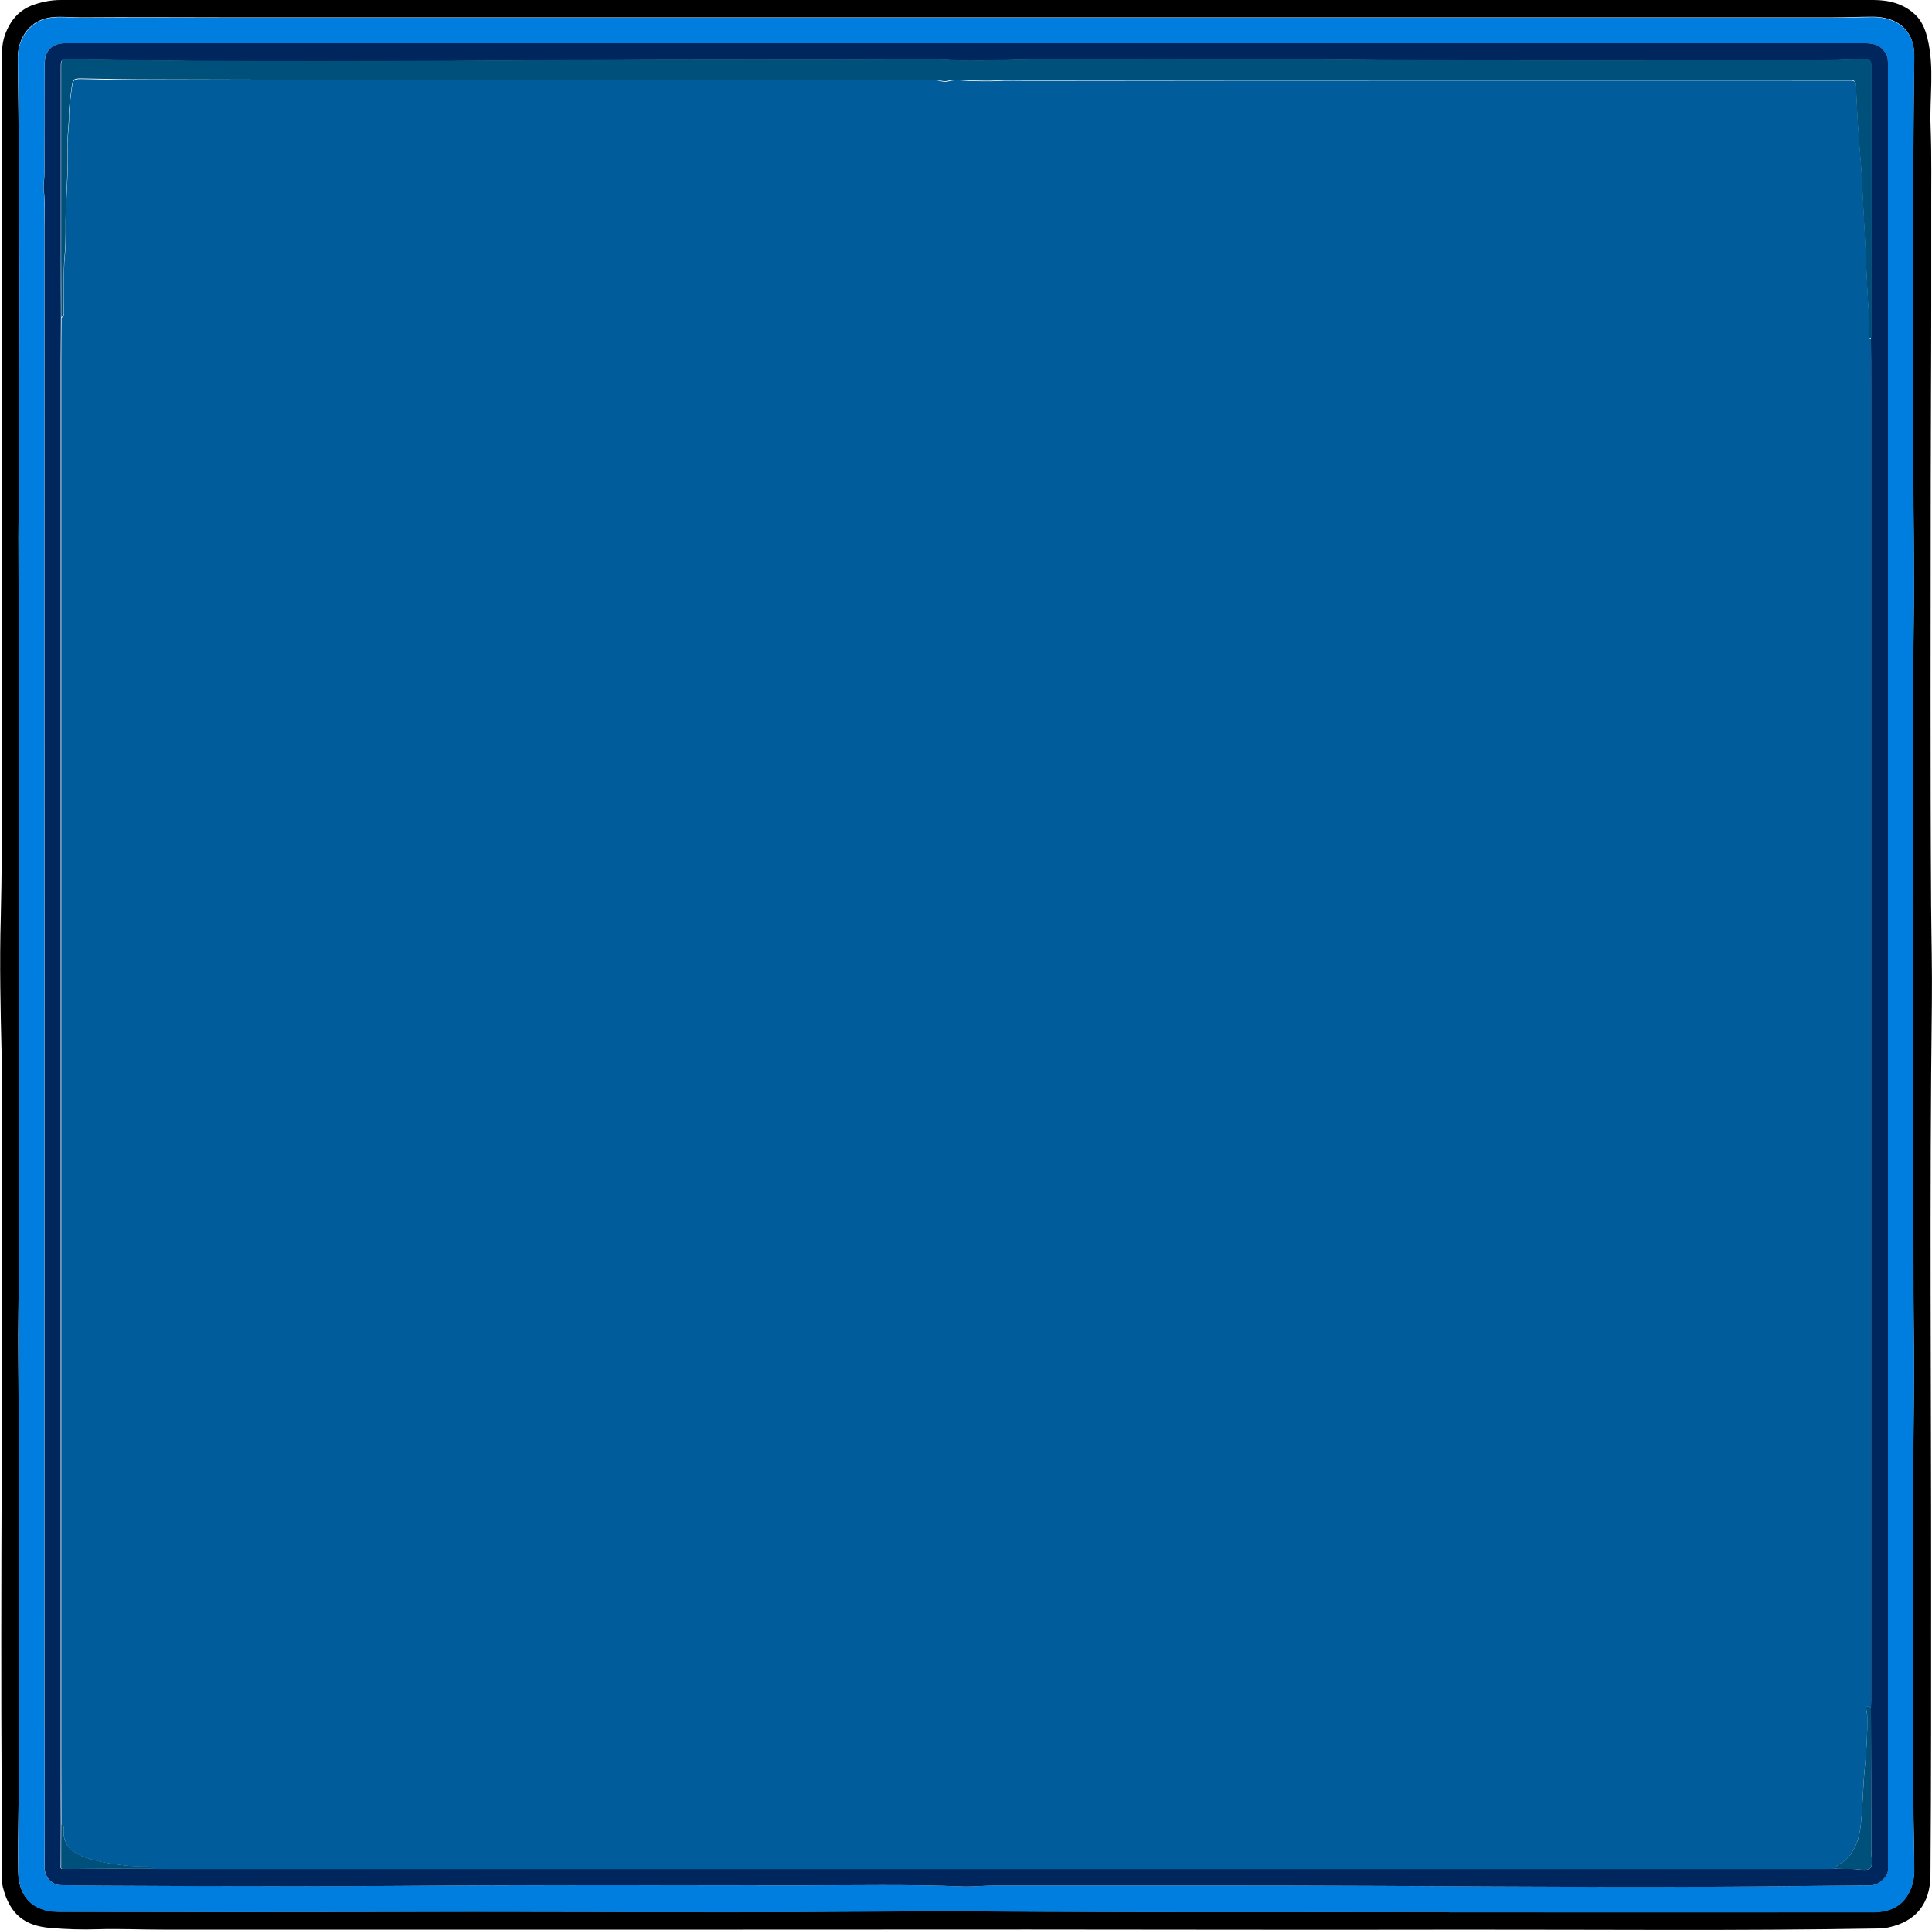 <?xml version="1.0" encoding="UTF-8"?>
<svg id="Layer_2" data-name="Layer 2" xmlns="http://www.w3.org/2000/svg" width="1522.1" height="1520.9" viewBox="0 0 1522.1 1520.9">
  <defs>
    <style>
      .cls-1 {
        fill: #00507c;
      }

      .cls-2 {
        fill: #007ee0;
      }

      .cls-3 {
        fill: #00265e;
      }

      .cls-4 {
        fill: #005c9b;
      }
    </style>
  </defs>
  <g id="Middle">
    <g>
      <path d="m760.5,0c238.5,0,477,0,715.5,0,12.1,0,23.6,2.9,32.6,11.3,5.2,4.8,8.1,11.3,9.9,18.8,5.7,23.1,1.6,46.4,2.5,69.6.9,23.4.4,46.9.5,70.4,0,23.5,0,46.9,0,70.4,0,23.5-.1,46.9-.2,70.4,0,23.5-.2,46.9-.2,70.4,0,110.7-.4,221.5.3,332.2.2,25.6.9,51.2.6,76.8-1.9,152.6-.5,305.2-.6,457.8,0,76.5.1,153.1-.5,229.6-.2,22.3-11.3,36.4-32.9,41.1-3.1.7-6.1.9-9.2.9-108.1,1.9-216.2.8-324.4.9-114.8.2-229.7,0-344.5-.1-89.9,0-179.8.1-269.7.1-137,0-274,0-411.1,0-17.5,0-35-.8-52.4-.3-12.3.4-24.5,0-36.6-1-20.2-1.6-32.4-10.3-37.9-32.5-.8-3.3-.9-6.5-.9-9.7,0-21.5,0-43,0-64.4-.5-82.9-.3-165.8,0-248.8.1-49.1,0-98.1,0-147.2,0-40.7,0-81.4,0-122,0-20.9.4-41.9,0-62.8-.9-36.2-1.7-72.5-.7-108.7,1.7-67,.3-134.1.7-201.1.3-42,0-84,.1-126.1,0-9.4,0-18.7,0-28.1,0-80.9,0-161.8,0-242.8,0-28.5-.3-57,.3-85.4.1-7.7,2.8-15.4,7-22,4.4-6.8,10.6-11.6,18.6-14.2C33.9,1.3,40.7,0,48,0c237.5,0,475,0,712.5,0Zm381.1,1506.7c111.4,0,222.8,0,334.2,0,11.5,0,21.7-3.6,27.8-14.7,3.2-5.8,4.5-12,4.5-18.5,0-17.3-.6-34.6-.7-51.9-.2-107.7-.8-215.4.4-323.2.3-25.1-.2-50.3-.3-75.4-.3-103.4-.3-206.8-.1-310.2.1-76.1-.6-152.2.3-228.3.5-40.6-.4-81.2-.4-121.8,0-106.1-.6-212.1.8-318.2.3-22.1-15.1-31.4-32.7-31.3-10.4,0-20.9.5-31.3.5-423.5.1-847,0-1270.5,0-36.5,0-72.9-.3-109.4,0-7.5,0-15-.8-22.6-.2-17.6,1.5-27.8,16.1-27.6,32.5.4,37,1,74,1.1,111,.1,75.2,0,150.4-.1,225.5,0,13.5-.5,27-.5,40.4,0,25.5.2,50.9.3,76.4.3,102.1.3,204.1.1,306.2-.1,75.6.8,151.2-.4,226.7-.4,27,.1,53.9.2,80.9.4,90.5.3,181,.3,271.4,0,30-1.1,59.9-.7,89.9.2,19.8,11.3,31.9,31.7,32,92.3.2,184.5.3,276.8,0,135.7-.3,271.4.9,407.1-.6,26.9-.3,53.9.3,80.8.5,110.2.5,220.5.2,330.7.2Z"/>
      <path class="cls-2" d="m1141.5,1506.8c-110.2,0-220.5.3-330.7-.2-26.9-.1-53.9-.8-80.8-.5-135.7,1.6-271.4.3-407.1.6-92.3.2-184.5.2-276.8,0-20.5,0-31.5-12.2-31.7-32-.4-30,.7-59.9.7-89.9,0-90.5.2-181-.3-271.4-.1-27-.6-53.9-.2-80.9,1.1-75.6.2-151.2.4-226.7.2-102.1.2-204.1-.1-306.2,0-25.5-.3-50.9-.3-76.4,0-13.5.5-27,.5-40.4.1-75.2.3-150.4.1-225.5,0-37-.7-74-1.1-111-.2-16.4,10-30.9,27.6-32.5,7.6-.7,15.1.2,22.6.2,36.5-.3,72.9,0,109.4,0,423.5,0,847,0,1270.5,0,10.4,0,20.9-.4,31.3-.5,17.6,0,33,9.2,32.7,31.3-1.4,106.1-.9,212.1-.8,318.2,0,40.6,1,81.2.4,121.8-1,76.1-.2,152.2-.3,228.3-.2,103.4-.2,206.8.1,310.2,0,25.1.6,50.3.3,75.4-1.2,107.7-.6,215.4-.4,323.2,0,17.3.6,34.6.7,51.9,0,6.4-1.3,12.6-4.5,18.5-6.1,11.1-16.3,14.7-27.8,14.7-111.4.1-222.8,0-334.2,0Zm-828-20.7c105.6-.8,211.3-.5,316.9-.4,42.3,0,84.5-.9,126.8.8,9,.4,17.9-.7,26.9-.7,101.7.1,203.5-.2,305.2.3,113.2.5,226.5,1.4,339.7,0,15-.2,30-.3,45-.4,5.9,0,13.3-6.7,13.3-12,0-46.3,0-92.6,0-138.9,0-362.7,0-725.4,0-1088,0-65.8,0-131.5,0-197.3,0-3.6-.8-6.6-3.2-9.5-4-5-9.1-5.9-15-5.9-472,0-943.9,0-1415.9,0-.8,0-1.7,0-2.5,0-9.6.2-15.4,6-15.5,15.5,0,28.8,0,57.5-.2,86.3,0,5-1.1,10-.5,14.9,1.1,9.3.4,18.6.5,27.8.1,393.3,0,786.5.1,1179.8,0,37.6.2,75.3,0,112.9,0,8.4,6,13.8,12.1,14.2,8.3.5,190.6,1.1,266.2.6Z"/>
      <path class="cls-3" d="m47.3,1485.5c-6.1-.4-12.2-5.8-12.1-14.2.2-37.6,0-75.3,0-112.9,0-393.3,0-786.5-.1-1179.8,0-9.2.7-18.5-.5-27.8-.6-4.9.5-9.9.5-14.9.1-28.8.1-57.5.2-86.3,0-9.5,5.8-15.4,15.5-15.5.8,0,1.7,0,2.5,0,472,0,943.9,0,1415.9,0,5.9,0,11,.8,15,5.9,2.4,3,3.2,6,3.2,9.5,0,65.8,0,131.5,0,197.3,0,362.7,0,725.4,0,1088,0,46.3,0,92.6,0,138.9,0,5.3-7.4,11.9-13.3,12-15,.2-30,.2-45,.4-113.2,1.5-226.5.6-339.7,0-101.7-.5-203.5-.2-305.2-.3-8.9,0-17.9,1.1-26.9.7-42.3-1.7-84.5-.8-126.8-.8-105.6,0-211.3-.4-316.9.4-75.6.6-257.9,0-266.2-.6Zm1397.9-12.9c4.7,0,9.3.1,14,.2,4.9,0,11.9,1.8,14.2-.6,2.5-2.7.8-9.4.8-14.4,0-37.3-.1-74.6-.2-111.9,0-1.8.1-3.7.1-5.5,0-346.4,0-692.7,0-1039.1,0-11.5,0-23-.1-34.5,0-.7.1-1.3.1-2,0-71.1,0-142.2,0-213.3,0-4-1.5-4.7-5-4.6-12.8.2-25.6.9-38.4.9-124.9-.2-249.7.5-374.6-.5-96.5-.8-193.1-1.5-289.6.7-10,.2-19.9-.9-29.9-.9-94.7.4-189.4,0-284.2.5-132.7.7-265.4,1.6-398.1-.6-6.4-.1-6.4,0-6.4,6.5,0,49.6,0,99.2,0,148.9,0,15.8,0,31.6.1,47.4,0,11.5-.2,23.1-.2,34.6,0,368.5,0,736.9,0,1105.4,0,16,0,32,.1,47.9,0,10.8-.1,21.6-.1,32.4,0,1.3-.7,2.8,2.1,2.7,23-.3,45.9-.3,68.9-.3,4.2,0,8.3.2,12.5.2,435.7,0,871.3,0,1307,0,2.2,0,4.3-.1,6.5-.2Z"/>
      <path class="cls-4" d="m1474,266.9c0,11.5.1,23,.1,34.5,0,346.4,0,692.7,0,1039.1,0,1.8,0,3.7-.1,5.5-1.4.4-2-2.3-3.4-1.1-.9.8-.1,2.2,0,3.3.3,1.6.4,3.3.5,4.9.2,12.8-.5,25.4-1.8,38.1-1.6,15.6-1.7,31.4-3.3,46.9-1.1,10.6-4.3,20.8-12.8,28.3-2.6,2.3-6.3,2.9-8,6.3-2.2,0-4.3.2-6.5.2-435.7,0-871.3,0-1307,0-4.2,0-8.3-.1-12.5-.2-.3-1.8-1.6-1.8-3-1.8-6.1,0-12.2-.1-18.4-.9-10.4-1.2-20.6-2.8-30.5-6.2-10.9-3.7-18.2-10.1-17.1-22.9.1-1.4,0-2.7-1.8-3,0-16-.1-32-.1-47.9,0-368.5,0-736.9,0-1105.4,0-11.5.1-23.1.2-34.6,2.4-.5,1.8-2.5,1.8-4,.5-15.1-.6-30.2.9-45.3,1.1-11.5.4-23.2.8-34.8.5-16.3,2-32.5,1.3-48.8-.4-8.8,1.3-17.5,1.2-26.3,0-6.6,1.1-13.2,1.9-19.7,1.1-8.8,1.4-9,9.6-8.8,18.4.5,36.9.7,55.3.7,139.5.5,278.9.3,418.4.3,65.8,0,131.6,0,197.3,0,3.4,0,6.5,1.9,9.8.9,6.3-1.9,12.8-.3,19.1-.3,6.1,0,12.6.3,18.6,0,8.9-.5,17.8-.2,26.6-.2,203.7-.3,407.3-.2,611-.2,11.8,0,23.6.1,35.5,0,3.8,0,4.7,1.2,4.8,4.9.3,8.1.6,16.2,1.1,24.3.9,17.7,2.9,35.3,3.7,53,.6,12.9,1.4,25.8,2,38.7.6,14.2,1.4,28.5,2,42.7.5,12.1,1.9,24.2,1.2,36.3,0,1.5-.6,3.5,1.8,4Z"/>
      <path class="cls-1" d="m1474,266.9c-2.4-.5-1.9-2.5-1.8-4,.7-12.1-.7-24.2-1.2-36.3-.6-14.2-1.3-28.5-2-42.7-.6-12.9-1.4-25.8-2-38.7-.8-17.7-2.8-35.3-3.7-53-.4-8.1-.8-16.2-1.1-24.3-.1-3.6-1-4.9-4.8-4.9-11.8.2-23.6,0-35.5,0-203.7,0-407.3,0-611,.2-8.8,0-17.7-.3-26.6.2-5.9.4-12.5,0-18.6,0-6.3,0-12.8-1.6-19.1.3-3.3,1-6.5-.9-9.8-.9-65.8,0-131.6,0-197.3,0-139.5,0-278.9.2-418.4-.3-18.4,0-36.9-.3-55.3-.7-8.2-.2-8.5,0-9.6,8.8-.8,6.6-2,13.1-1.9,19.7,0,8.8-1.5,17.5-1.2,26.3.7,16.3-.8,32.6-1.3,48.8-.4,11.6.3,23.3-.8,34.8-1.4,15.1-.4,30.2-.9,45.3,0,1.6.6,3.5-1.8,4,0-15.8,0-31.6-.1-47.4,0-49.6,0-99.2,0-148.9,0-6.5,0-6.6,6.4-6.5,132.7,2.2,265.4,1.3,398.1.6,94.7-.5,189.4-.1,284.2-.5,9.9,0,19.9,1.1,29.9.9,96.5-2.2,193.1-1.5,289.6-.7,124.9,1,249.7.3,374.6.5,12.8,0,25.6-.7,38.4-.9,3.5,0,5,.6,5,4.6-.1,71.1,0,142.2,0,213.3,0,.7,0,1.3-.1,2Z"/>
      <path class="cls-1" d="m1445.2,1472.6c1.7-3.3,5.5-4,8-6.3,8.6-7.5,11.7-17.7,12.8-28.3,1.6-15.6,1.8-31.3,3.3-46.9,1.3-12.7,2-25.4,1.8-38.1,0-1.6-.2-3.3-.5-4.9-.2-1.1-1-2.5,0-3.3,1.4-1.2,2,1.4,3.4,1.1,0,37.3.1,74.6.2,111.9,0,5,1.7,11.7-.8,14.4-2.3,2.5-9.3.6-14.2.6-4.7,0-9.3,0-14-.2Z"/>
      <path class="cls-1" d="m48.4,1437.8c1.8.3,1.9,1.6,1.8,3-1.2,12.7,6.2,19.1,17.1,22.9,9.9,3.4,20.2,5,30.5,6.2,6.1.7,12.2.8,18.4.9,1.4,0,2.7,0,3,1.8-23,0-45.9,0-68.9.3-2.8,0-2.1-1.5-2.1-2.7,0-10.8,0-21.6.1-32.4Z"/>
    </g>
  </g>
</svg>